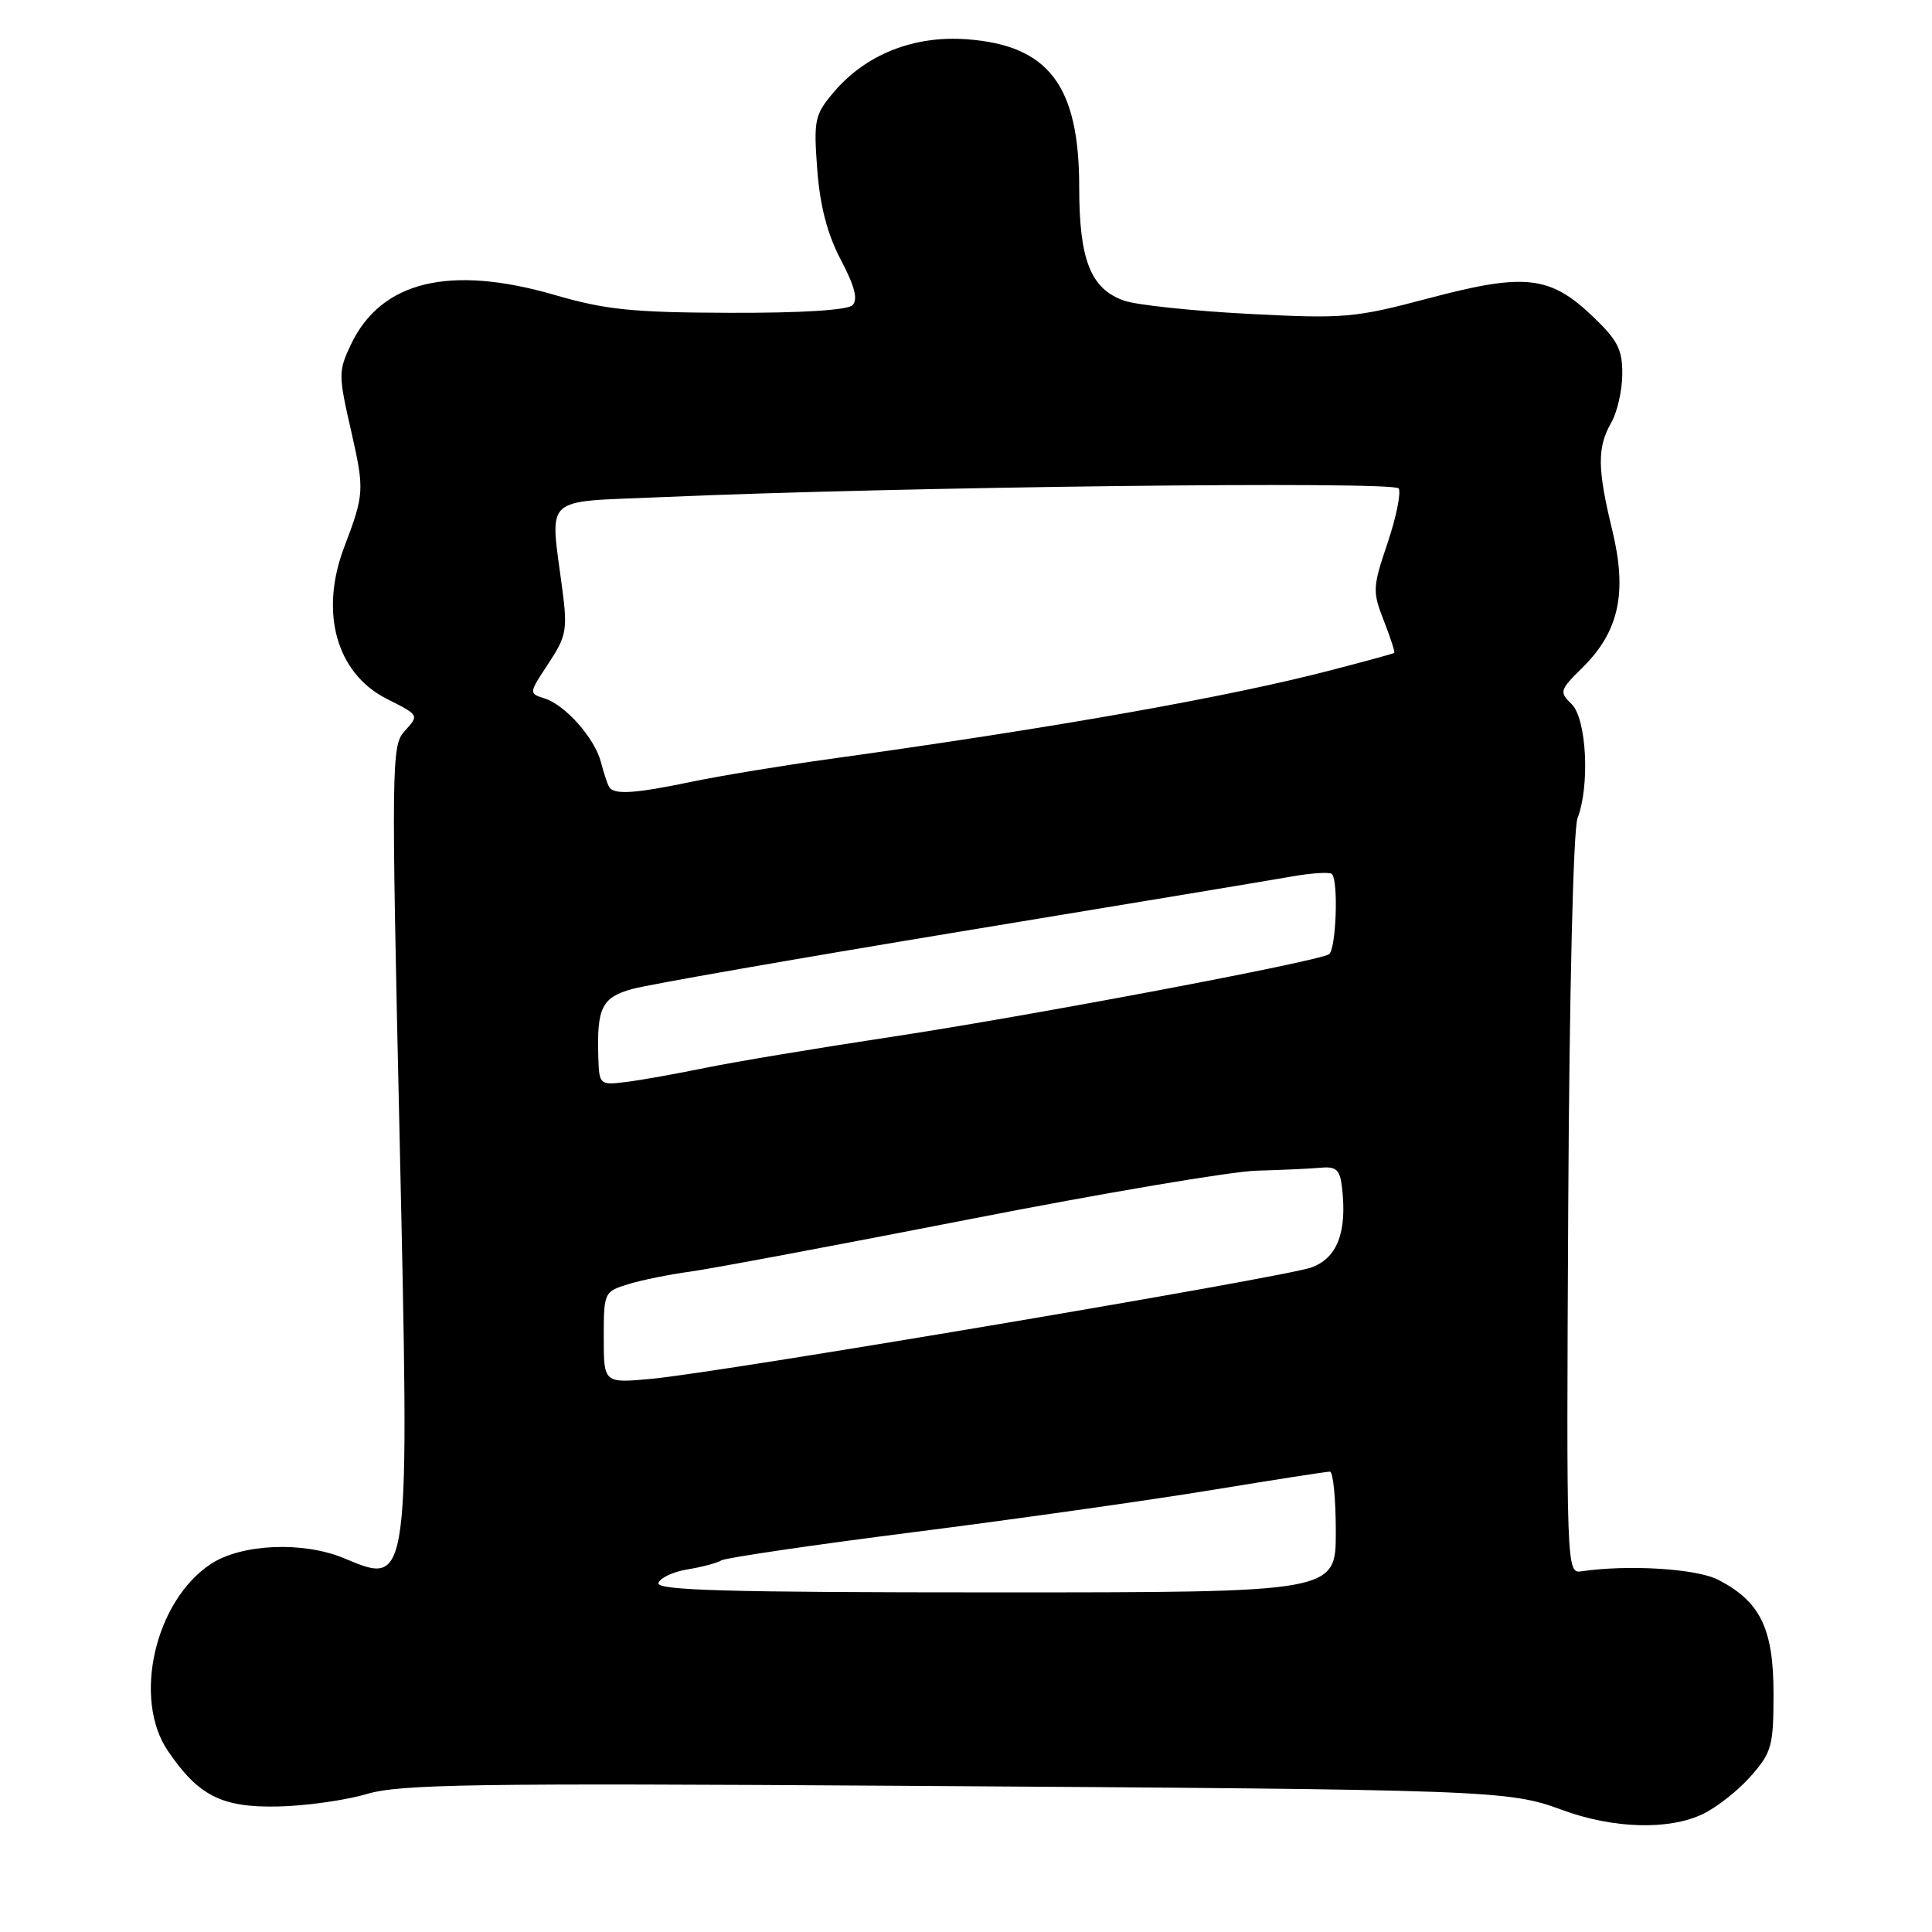 <?xml version="1.0" encoding="UTF-8" standalone="no"?>
<!DOCTYPE svg PUBLIC "-//W3C//DTD SVG 1.1//EN" "http://www.w3.org/Graphics/SVG/1.1/DTD/svg11.dtd" >
<svg xmlns="http://www.w3.org/2000/svg" xmlns:xlink="http://www.w3.org/1999/xlink" version="1.1" viewBox="0 0 256 256">
 <g >
 <path fill="currentColor"
d=" M 225.59 240.39 C 227.46 239.50 230.34 237.24 231.99 235.35 C 234.77 232.19 235.00 231.35 235.00 224.37 C 235.00 215.82 233.25 212.21 227.69 209.34 C 224.81 207.85 215.79 207.29 209.52 208.21 C 207.57 208.50 207.55 207.82 207.80 159.73 C 207.95 131.36 208.47 109.90 209.03 108.42 C 210.69 104.07 210.23 95.22 208.25 93.30 C 206.59 91.69 206.66 91.44 209.65 88.50 C 214.52 83.71 215.65 78.56 213.64 70.29 C 211.65 62.09 211.62 59.28 213.50 56.00 C 214.29 54.62 214.95 51.74 214.96 49.60 C 214.99 46.32 214.36 45.08 211.01 41.89 C 205.36 36.52 202.04 36.15 189.36 39.51 C 179.48 42.13 178.16 42.25 165.44 41.59 C 158.04 41.20 150.62 40.42 148.96 39.84 C 144.52 38.29 143.00 34.46 143.00 24.80 C 143.00 11.31 138.94 5.99 128.07 5.20 C 121.02 4.69 114.65 7.24 110.41 12.29 C 107.95 15.21 107.80 15.93 108.29 22.47 C 108.66 27.32 109.63 31.03 111.42 34.44 C 113.26 37.93 113.71 39.69 112.96 40.44 C 112.29 41.10 106.13 41.48 96.70 41.45 C 83.87 41.41 80.26 41.05 73.56 39.10 C 59.60 35.04 50.49 37.24 46.50 45.65 C 44.83 49.16 44.83 49.70 46.52 57.07 C 48.31 64.94 48.28 65.47 45.61 72.50 C 42.32 81.14 44.57 89.20 51.21 92.58 C 55.62 94.82 55.56 94.72 53.56 96.94 C 51.88 98.78 51.85 101.64 52.94 150.23 C 54.28 210.65 54.35 210.13 45.60 206.48 C 40.15 204.20 31.96 204.56 27.90 207.26 C 20.51 212.17 17.56 225.12 22.25 232.01 C 26.31 237.97 29.37 239.52 36.83 239.37 C 40.50 239.29 45.79 238.55 48.59 237.72 C 52.99 236.41 62.75 236.26 119.59 236.63 C 197.85 237.13 199.88 237.20 207.00 239.83 C 213.74 242.31 221.08 242.53 225.59 240.39 Z  M 87.25 209.75 C 87.48 209.07 89.22 208.25 91.12 207.95 C 93.01 207.64 95.02 207.10 95.58 206.76 C 96.13 206.42 107.59 204.73 121.04 203.02 C 134.50 201.31 152.23 198.80 160.47 197.45 C 168.70 196.10 175.78 195.00 176.22 195.00 C 176.65 195.00 177.00 198.60 177.00 203.00 C 177.00 211.00 177.00 211.00 131.92 211.00 C 96.36 211.00 86.92 210.74 87.25 209.75 Z  M 80.00 177.22 C 80.00 171.25 80.05 171.14 83.25 170.16 C 85.04 169.61 88.75 168.86 91.50 168.49 C 94.25 168.11 110.90 164.99 128.50 161.55 C 146.10 158.10 163.20 155.21 166.50 155.12 C 169.80 155.03 173.62 154.86 175.00 154.73 C 177.08 154.54 177.56 154.98 177.83 157.41 C 178.51 163.32 177.17 166.74 173.72 167.96 C 169.92 169.29 95.57 181.84 86.34 182.70 C 80.00 183.29 80.00 183.29 80.00 177.22 Z  M 79.28 140.15 C 79.07 133.53 79.74 132.17 83.76 131.05 C 85.82 130.47 105.28 127.07 127.00 123.48 C 148.72 119.90 168.63 116.59 171.23 116.13 C 173.83 115.67 176.20 115.53 176.48 115.81 C 177.38 116.72 177.04 125.86 176.09 126.45 C 174.50 127.43 136.24 134.65 118.00 137.41 C 108.38 138.86 97.35 140.70 93.50 141.49 C 89.65 142.28 84.90 143.13 82.95 143.37 C 79.47 143.80 79.40 143.74 79.28 140.15 Z  M 80.70 104.25 C 80.47 103.84 79.99 102.38 79.63 101.00 C 78.82 97.83 74.93 93.43 72.17 92.55 C 70.06 91.88 70.06 91.87 72.66 87.93 C 75.03 84.36 75.21 83.43 74.53 78.24 C 72.87 65.40 71.63 66.58 87.50 65.88 C 118.92 64.50 184.71 63.72 185.33 64.72 C 185.67 65.28 185.01 68.53 183.86 71.95 C 181.87 77.83 181.85 78.38 183.37 82.26 C 184.25 84.51 184.87 86.43 184.74 86.52 C 184.61 86.61 180.90 87.63 176.50 88.77 C 162.86 92.34 139.90 96.41 110.00 100.56 C 103.67 101.44 95.43 102.80 91.68 103.58 C 84.01 105.18 81.31 105.34 80.70 104.25 Z "/>
</g>
</svg>